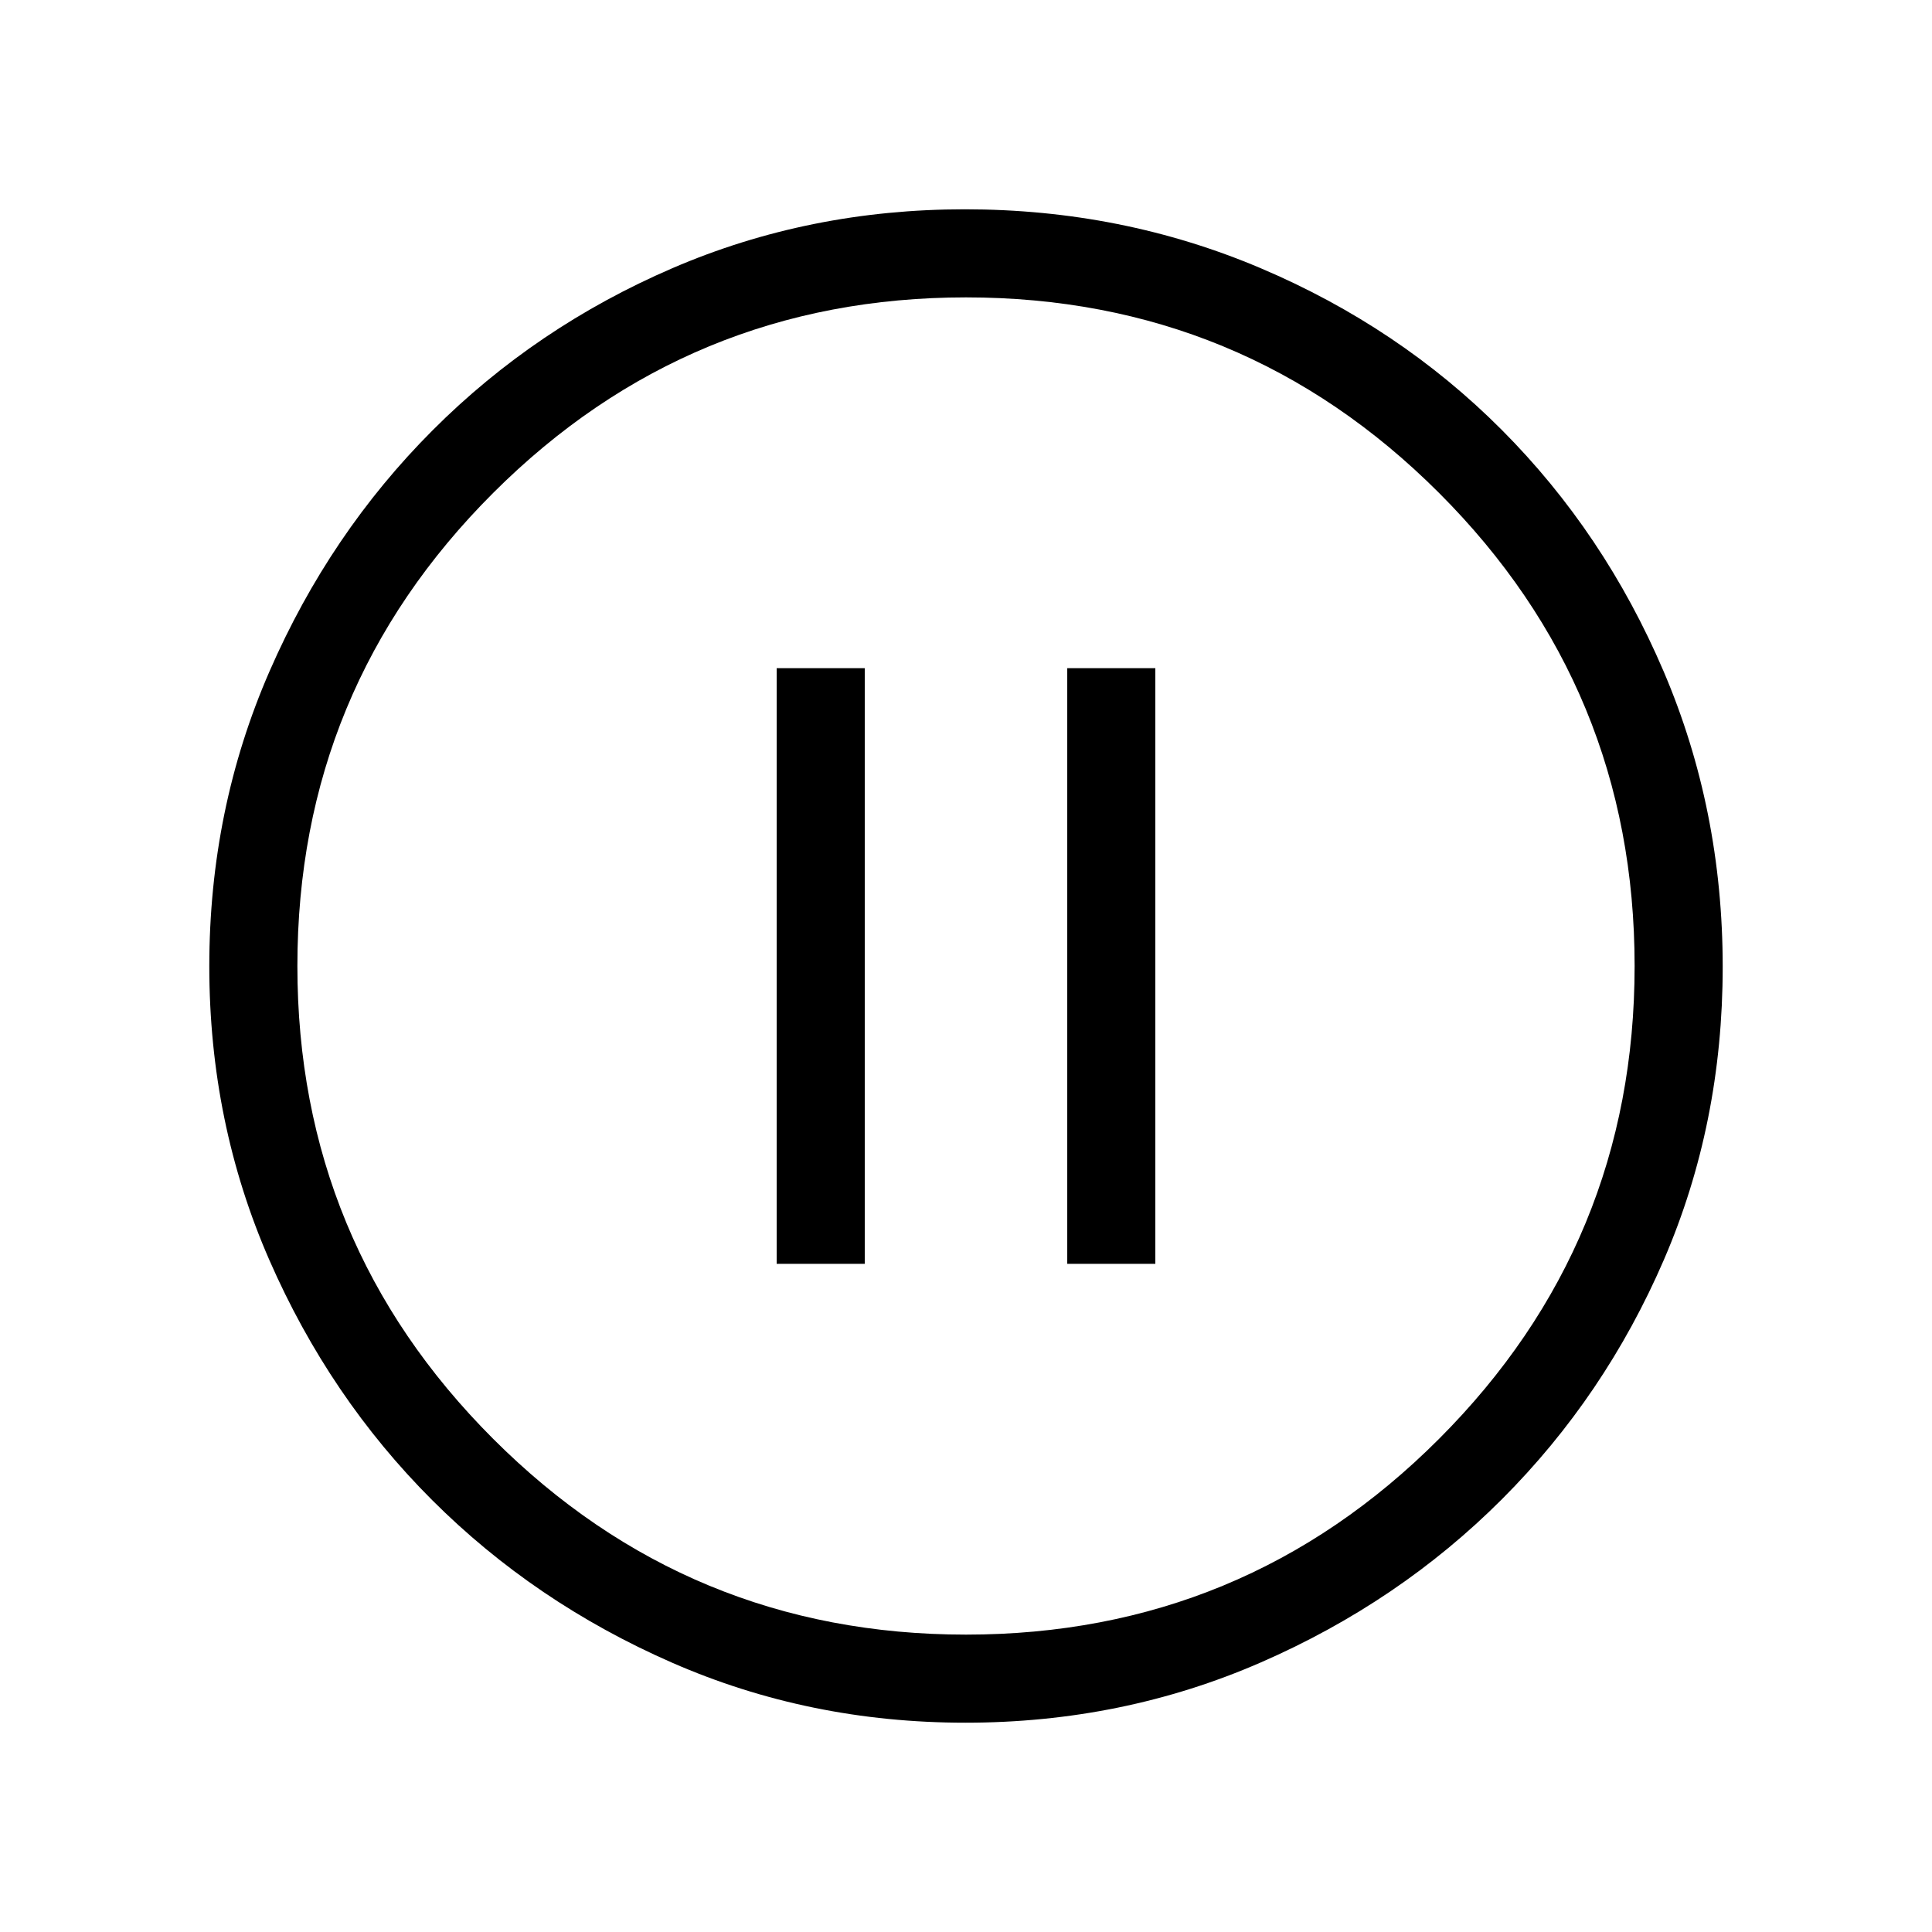 <svg xmlns="http://www.w3.org/2000/svg" height="48" viewBox="0 -960 960 960" width="48"><path d="M385.92-332h43.77v-296h-43.77v296Zm144.39 0h43.77v-296h-43.77v296Zm-50.63 228q-77.63 0-145.82-29.86t-119.14-80.76q-50.95-50.9-80.83-119.16Q104-402.05 104-479.87q0-77.94 29.92-146.55 29.92-68.62 81.11-119.84 51.18-51.22 119.08-80.48Q402.01-856 479.42-856q78 0 146.92 29.23 68.92 29.24 119.93 80.43 51 51.18 80.36 119.9Q856-557.72 856-479.59q0 77.9-29.23 145.59-29.24 67.69-80.41 118.9-51.18 51.21-119.88 81.16Q557.79-104 479.68-104Zm.32-43.77q137.9 0 235.06-97.28 97.17-97.28 97.17-234.95 0-137.9-97.17-235.06Q617.9-812.23 480-812.23q-137.67 0-234.95 97.17Q147.77-617.9 147.77-480q0 137.67 97.28 234.95T480-147.77ZM480-480Z"/></svg>